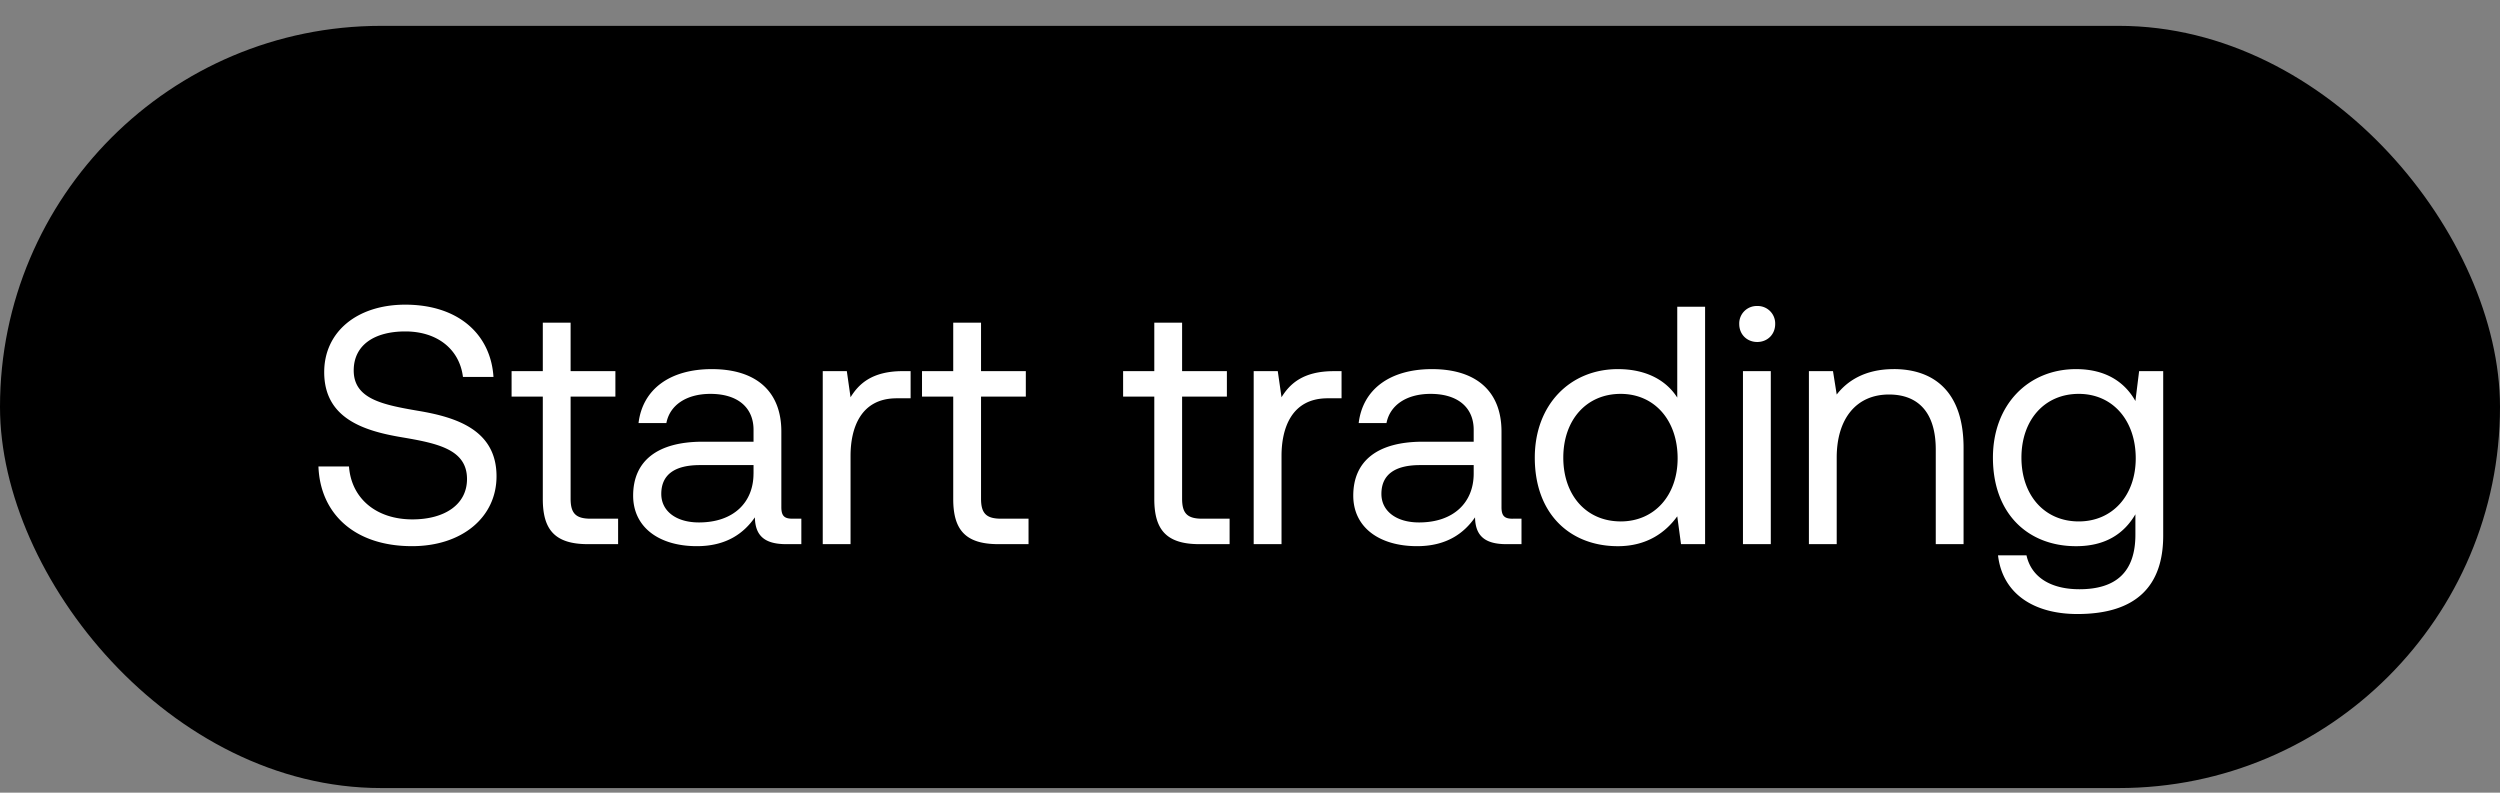 <svg width="82" height="26" viewBox="0 0 82 26" fill="none" xmlns="http://www.w3.org/2000/svg"><rect x="0" y="0" width="82" height="26" fill="#808080" stroke="none"/><rect y=".848" width="82" height="25" rx="12.5" fill="#000"/><path d="M10.445 15.3c.056 1.535 1.168 2.614 3.07 2.614 1.636 0 2.771-.945 2.771-2.291 0-1.513-1.302-1.936-2.57-2.148-1.168-.2-2.114-.39-2.114-1.324 0-.834.679-1.28 1.691-1.28 1.057 0 1.78.59 1.892 1.492h1.001c-.089-1.402-1.157-2.37-2.893-2.37-1.58 0-2.659.89-2.659 2.214 0 1.513 1.29 1.925 2.548 2.136 1.18.2 2.136.4 2.136 1.369 0 .845-.745 1.324-1.791 1.324-1.19 0-2.003-.69-2.08-1.736h-1.002zm7.359 1.068c0 1.001.39 1.48 1.48 1.48h.99v-.835h-.901c-.49 0-.657-.178-.657-.656v-3.349h1.469v-.834h-1.469v-1.591h-.912v1.59H16.78v.835h1.024v3.36zm8.191.645c-.256 0-.367-.078-.367-.378v-2.481c0-1.324-.834-2.047-2.28-2.047-1.37 0-2.27.656-2.404 1.769h.913c.11-.579.645-.957 1.446-.957.89 0 1.413.445 1.413 1.18v.389h-1.669c-1.49 0-2.28.634-2.28 1.769 0 1.034.845 1.657 2.09 1.657.98 0 1.547-.433 1.903-.945.011.556.267.879 1.024.879h.5v-.835h-.289zm-1.28-1.48c0 .946-.655 1.603-1.79 1.603-.757 0-1.235-.379-1.235-.935 0-.645.456-.946 1.268-.946h1.758v.279zm4.897-3.36c-1.013 0-1.447.423-1.714.857l-.122-.856h-.79v5.674h.912v-2.893c0-.901.323-1.891 1.514-1.891h.456v-.89h-.256zm1.654 4.195c0 1.001.39 1.48 1.48 1.48h.99v-.835h-.901c-.49 0-.657-.178-.657-.656v-3.349h1.469v-.834h-1.469v-1.591h-.912v1.59h-1.024v.835h1.024v3.36zm6.595 0c0 1.001.39 1.48 1.48 1.48h.99v-.835h-.901c-.49 0-.657-.178-.657-.656v-3.349h1.469v-.834h-1.469v-1.591h-.912v1.59h-1.023v.835h1.023v3.36zm5.886-4.194c-1.012 0-1.446.422-1.713.856l-.123-.856h-.79v5.674h.913v-2.893c0-.901.323-1.891 1.513-1.891h.456v-.89h-.256zm5.87 4.84c-.257 0-.368-.078-.368-.379v-2.481c0-1.324-.834-2.047-2.28-2.047-1.37 0-2.27.656-2.404 1.769h.912c.112-.579.646-.957 1.447-.957.89 0 1.413.445 1.413 1.18v.389h-1.67c-1.49 0-2.28.634-2.28 1.769 0 1.034.846 1.657 2.092 1.657.979 0 1.546-.433 1.902-.945.011.556.267.879 1.024.879h.5v-.835h-.289zm-1.28-1.48c0 .945-.657 1.602-1.792 1.602-.756 0-1.235-.379-1.235-.935 0-.645.457-.946 1.269-.946h1.758v.279zm6.677-2.493c-.345-.545-.99-.934-1.947-.934-1.569 0-2.726 1.168-2.726 2.904 0 1.847 1.157 2.904 2.726 2.904.957 0 1.57-.457 1.947-.98l.123.913h.79V10.06h-.913v2.981zm-1.858 4.061c-1.123 0-1.88-.856-1.88-2.091 0-1.235.757-2.092 1.88-2.092 1.113 0 1.87.868 1.87 2.114 0 1.213-.757 2.07-1.87 2.07zm4.48-5.885c.334 0 .59-.245.59-.59a.573.573 0 00-.59-.59.573.573 0 00-.589.59c0 .345.256.59.59.59zm-.467 6.63h.913v-5.674h-.913v5.675zm4.944-5.74c-.957 0-1.535.4-1.869.834l-.122-.768h-.79v5.675h.912V15.01c0-1.28.645-2.07 1.713-2.07.99 0 1.536.623 1.536 1.803v3.104h.912v-3.16c0-1.88-1.012-2.581-2.292-2.581zm7.928 1.046c-.356-.635-.99-1.046-1.947-1.046-1.569 0-2.726 1.168-2.726 2.904 0 1.847 1.157 2.904 2.726 2.904.957 0 1.569-.401 1.947-1.046v.667c0 1.235-.645 1.791-1.836 1.791-.946 0-1.58-.4-1.736-1.112h-.934c.145 1.246 1.157 1.925 2.603 1.925 1.947 0 2.815-.935 2.815-2.57v-5.396h-.79l-.122.979zm-1.858 3.95c-1.124 0-1.88-.857-1.88-2.092s.756-2.092 1.88-2.092c1.112 0 1.869.868 1.869 2.114 0 1.213-.757 2.07-1.87 2.07z" fill="#fff"/></svg>